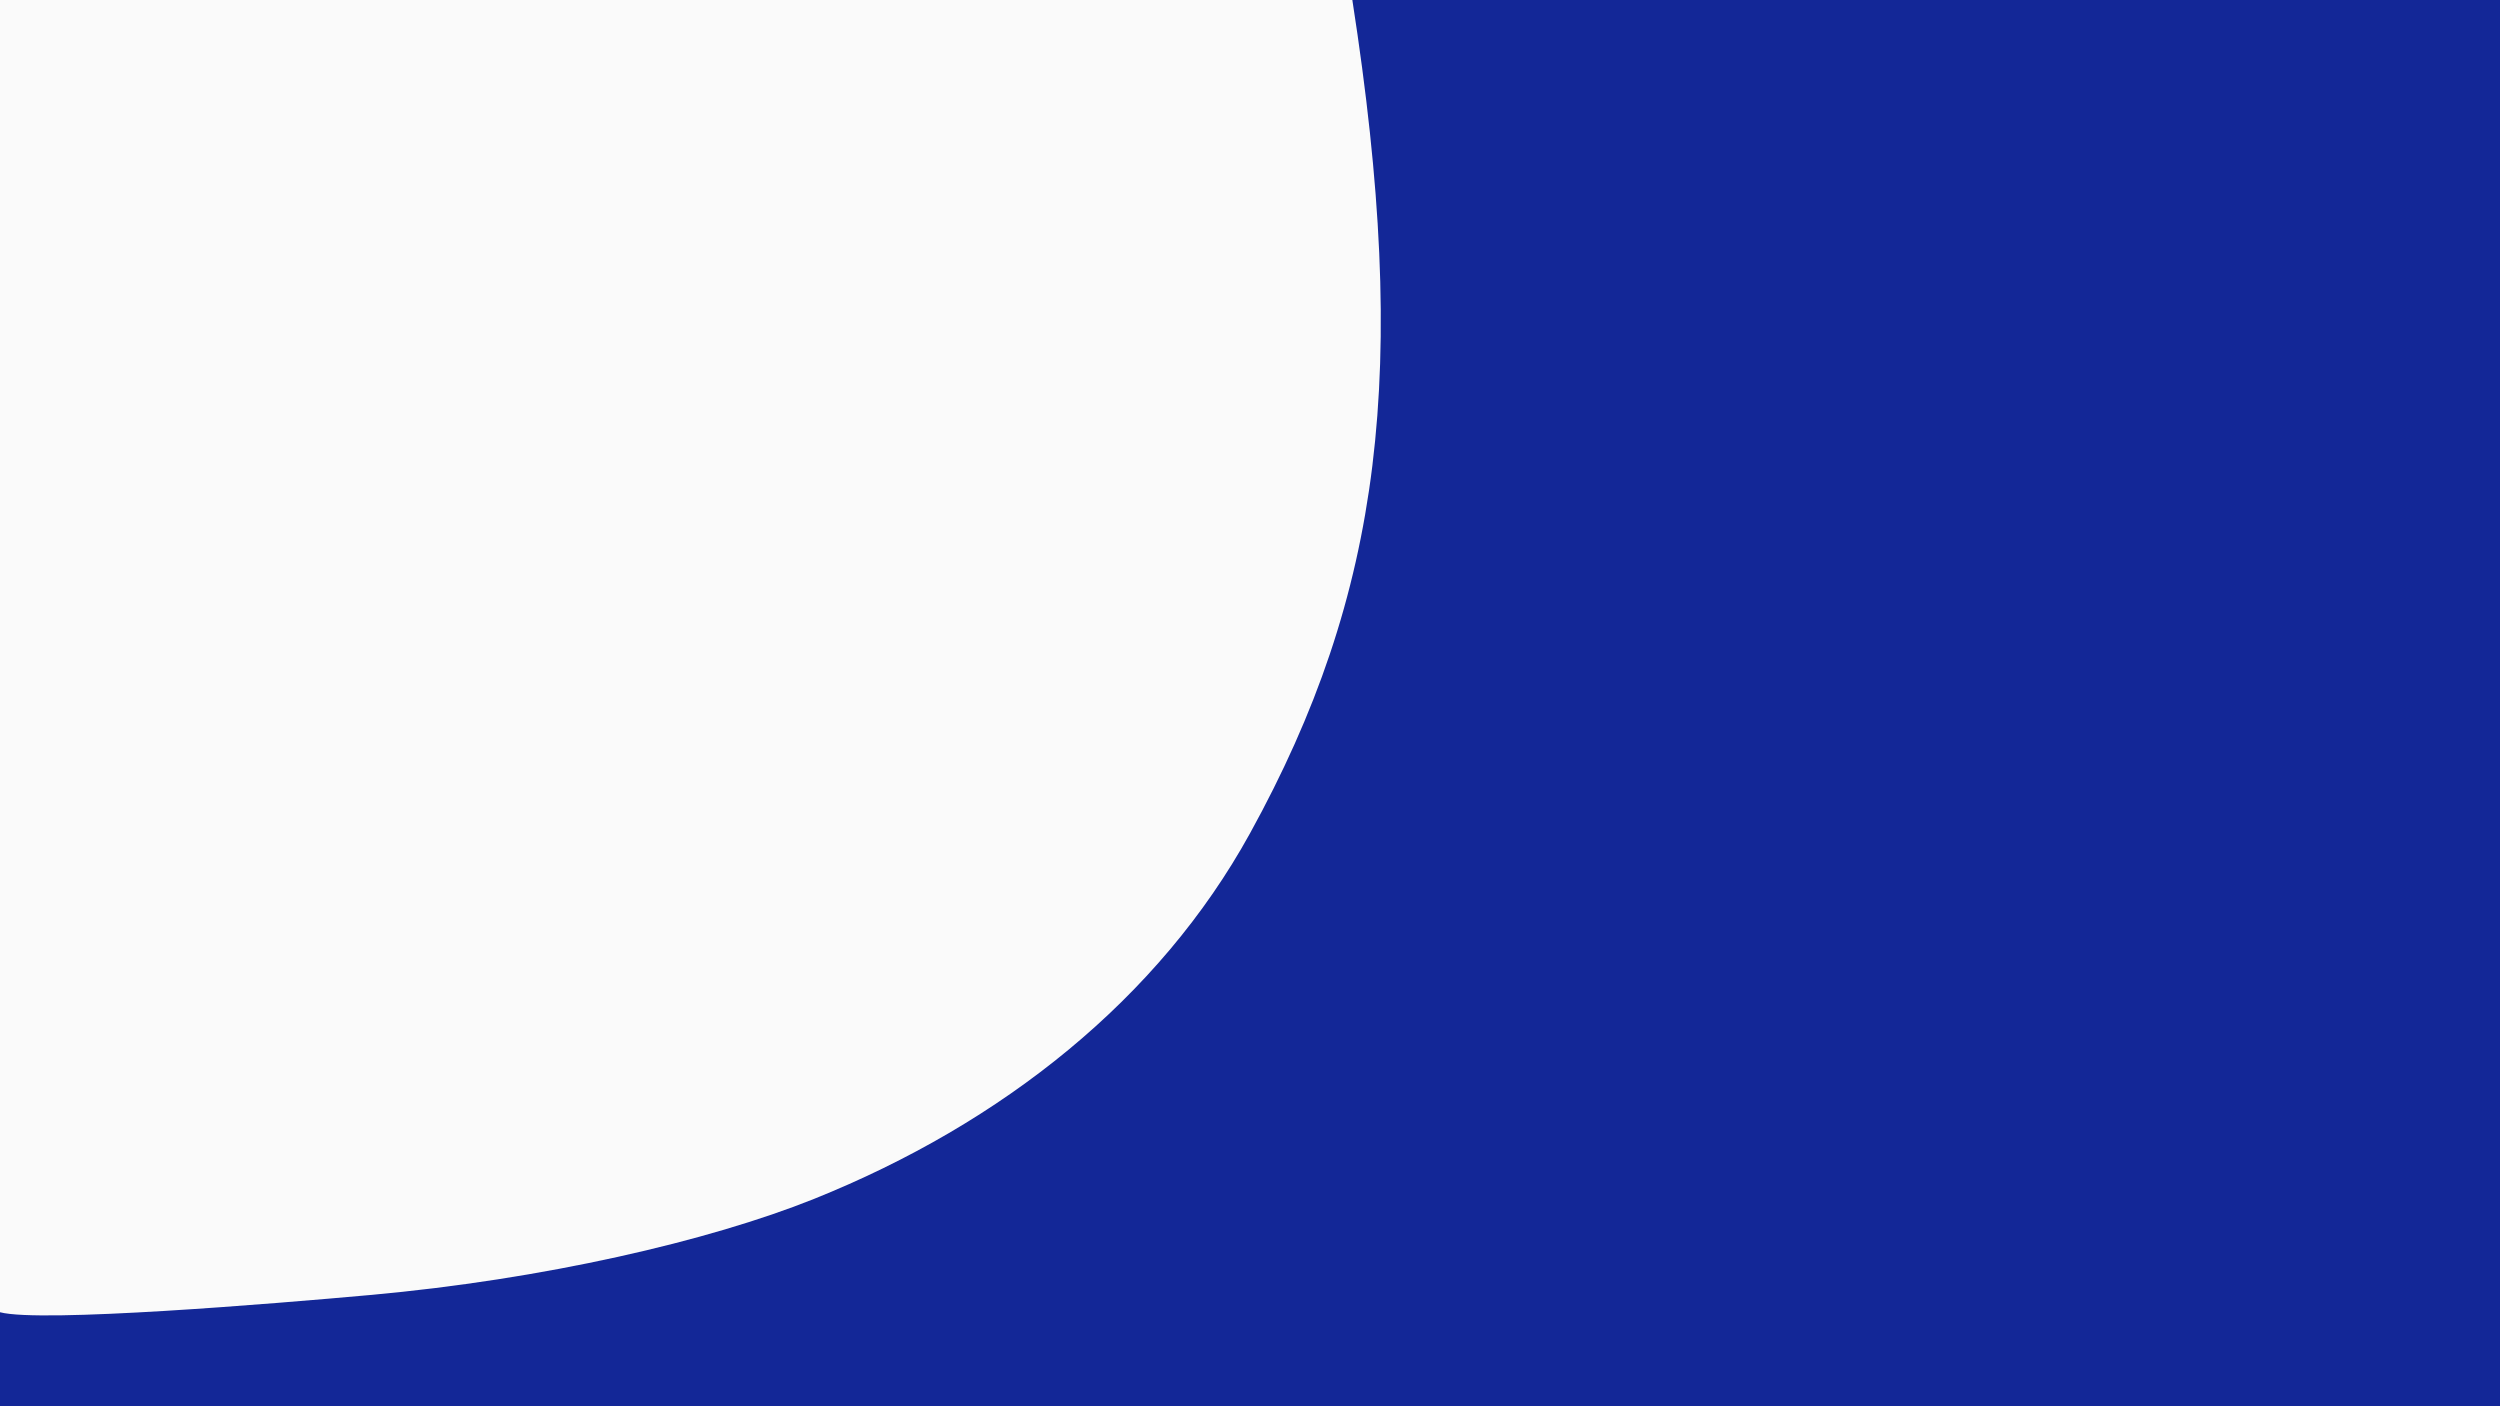 <?xml version="1.0" encoding="utf-8"?>
<!-- Generator: Adobe Illustrator 26.2.1, SVG Export Plug-In . SVG Version: 6.00 Build 0)  -->
<svg version="1.1" id="Layer_1" xmlns="http://www.w3.org/2000/svg" xmlns:xlink="http://www.w3.org/1999/xlink" x="0px" y="0px"
	 viewBox="0 0 1920 1080" style="enable-background:new 0 0 1920 1080;" xml:space="preserve">
<style type="text/css">
	.st0{fill:#FAFAFA;}
	.st1{fill:#132797;}
</style>
<rect class="st0" width="3840" height="2160"/>
<path class="st1" d="M0,1080v-72.2c31.3,8.3,211-6.6,283.9-13.2c133.5-12,260.6-41.5,341.2-73.8C770,862.6,890.1,766.9,960,640
	c101.6-184.5,122.8-355,78.6-640h337.9H1920v90c0,90,0,270,0,450s0,360,0,450v90H0z"/>
</svg>
